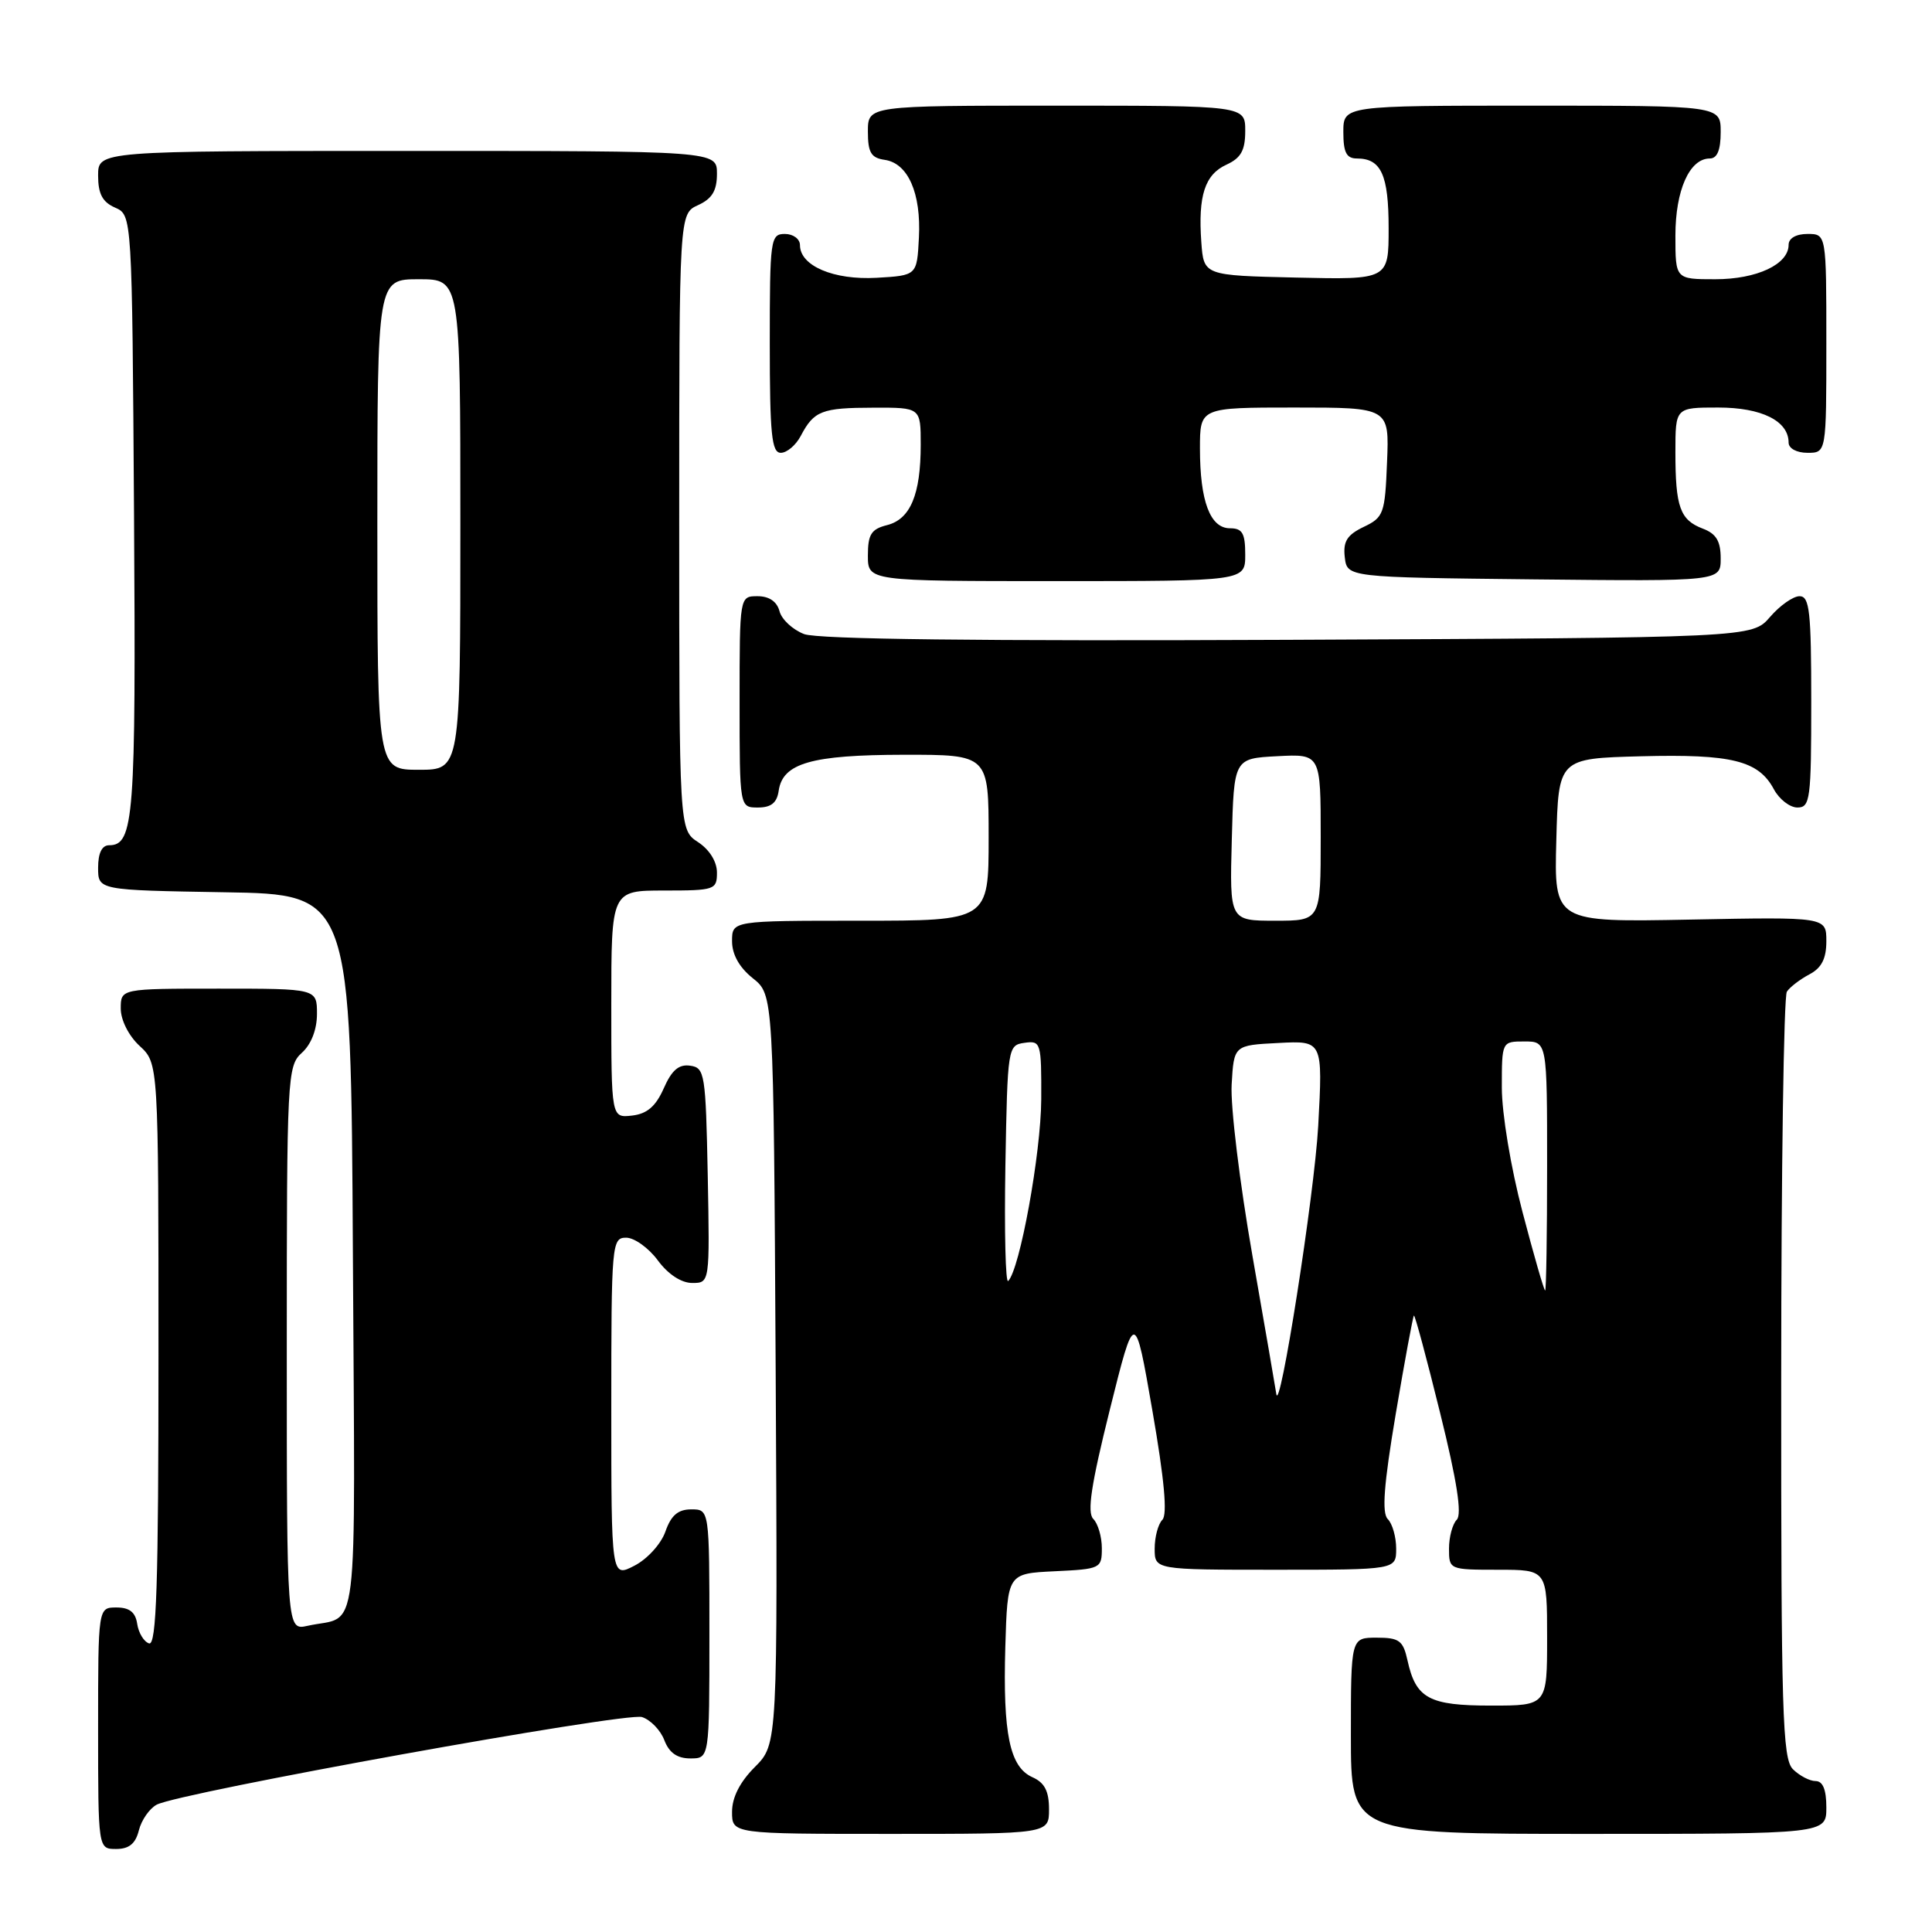 <?xml version="1.0" encoding="UTF-8" standalone="no"?>
<!DOCTYPE svg PUBLIC "-//W3C//DTD SVG 1.1//EN" "http://www.w3.org/Graphics/SVG/1.1/DTD/svg11.dtd" >
<svg xmlns="http://www.w3.org/2000/svg" xmlns:xlink="http://www.w3.org/1999/xlink" version="1.1" viewBox="0 0 256 256">
 <g >
 <path fill="currentColor"
d=" M 18.40 242.53 C 18.74 241.17 19.81 239.64 20.76 239.13 C 23.79 237.52 82.93 226.84 85.07 227.52 C 86.19 227.88 87.53 229.26 88.03 230.59 C 88.67 232.26 89.73 233.00 91.48 233.00 C 94.00 233.00 94.00 233.00 94.00 216.50 C 94.00 200.00 94.00 200.00 91.60 200.00 C 89.84 200.00 88.92 200.79 88.17 202.94 C 87.60 204.57 85.78 206.58 84.07 207.46 C 81.00 209.05 81.00 209.05 81.00 186.53 C 81.00 164.78 81.07 164.00 82.97 164.00 C 84.05 164.00 85.94 165.35 87.16 167.00 C 88.52 168.85 90.28 170.00 91.72 170.00 C 94.05 170.00 94.05 170.00 93.78 155.75 C 93.51 142.25 93.39 141.48 91.45 141.21 C 89.95 140.99 89.01 141.80 87.95 144.21 C 86.89 146.60 85.75 147.59 83.75 147.82 C 81.00 148.13 81.00 148.13 81.00 133.07 C 81.00 118.00 81.00 118.00 88.00 118.00 C 94.71 118.00 95.00 117.90 95.00 115.62 C 95.00 114.17 94.01 112.58 92.50 111.59 C 90.00 109.95 90.00 109.95 90.00 69.14 C 90.00 28.32 90.00 28.32 92.50 27.18 C 94.36 26.33 95.00 25.27 95.00 23.02 C 95.00 20.00 95.00 20.00 54.00 20.00 C 13.00 20.00 13.00 20.00 13.00 23.26 C 13.00 25.69 13.58 26.78 15.25 27.51 C 17.50 28.50 17.50 28.50 17.76 68.29 C 18.02 108.38 17.75 112.00 14.46 112.00 C 13.51 112.00 13.00 113.03 13.00 114.98 C 13.00 117.95 13.00 117.95 29.75 118.23 C 46.50 118.50 46.50 118.50 46.76 166.18 C 47.05 219.01 47.67 213.89 40.75 215.43 C 38.00 216.04 38.00 216.04 38.00 178.67 C 38.00 142.58 38.07 141.25 40.00 139.50 C 41.24 138.38 42.00 136.42 42.00 134.35 C 42.00 131.00 42.00 131.00 29.00 131.00 C 16.00 131.00 16.00 131.00 16.00 133.64 C 16.00 135.16 17.05 137.25 18.50 138.59 C 21.00 140.90 21.00 140.90 21.00 179.54 C 21.00 209.99 20.74 218.08 19.75 217.76 C 19.06 217.53 18.36 216.37 18.18 215.17 C 17.95 213.63 17.16 213.00 15.43 213.00 C 13.00 213.00 13.00 213.00 13.00 229.00 C 13.00 245.00 13.00 245.00 15.39 245.00 C 17.10 245.00 17.96 244.30 18.40 242.53 Z  M 139.00 239.74 C 139.00 237.34 138.42 236.21 136.80 235.49 C 133.79 234.14 132.88 229.75 133.21 218.22 C 133.50 208.50 133.50 208.50 139.75 208.20 C 145.83 207.91 146.00 207.83 146.00 205.15 C 146.00 203.64 145.49 201.89 144.87 201.27 C 144.02 200.42 144.58 196.74 147.05 186.82 C 150.37 173.50 150.37 173.50 152.70 186.93 C 154.28 196.03 154.71 200.69 154.02 201.38 C 153.46 201.94 153.00 203.66 153.00 205.20 C 153.00 208.00 153.00 208.00 169.00 208.00 C 185.00 208.00 185.00 208.00 185.00 205.20 C 185.00 203.66 184.50 201.90 183.89 201.29 C 183.08 200.48 183.36 196.76 184.94 187.37 C 186.13 180.32 187.22 174.45 187.35 174.32 C 187.48 174.19 189.04 179.99 190.82 187.21 C 193.06 196.24 193.74 200.66 193.03 201.37 C 192.47 201.93 192.00 203.66 192.00 205.20 C 192.00 207.98 192.05 208.00 198.50 208.00 C 205.00 208.00 205.00 208.00 205.00 217.00 C 205.00 226.00 205.00 226.00 197.57 226.00 C 189.35 226.00 187.61 225.06 186.50 220.01 C 185.92 217.38 185.41 217.00 182.42 217.00 C 179.00 217.00 179.00 217.00 179.00 230.00 C 179.00 243.00 179.00 243.00 210.50 243.00 C 242.00 243.00 242.00 243.00 242.00 239.50 C 242.00 237.13 241.54 236.00 240.57 236.00 C 239.79 236.00 238.44 235.29 237.57 234.43 C 236.18 233.04 236.00 226.98 236.02 182.68 C 236.02 155.08 236.36 132.00 236.77 131.40 C 237.17 130.79 238.51 129.77 239.75 129.11 C 241.37 128.26 242.00 127.03 242.00 124.71 C 242.00 121.50 242.00 121.50 223.97 121.85 C 205.93 122.20 205.93 122.20 206.22 111.35 C 206.50 100.50 206.50 100.50 217.46 100.21 C 229.46 99.90 233.01 100.78 235.04 104.57 C 235.75 105.90 237.16 107.00 238.17 107.00 C 239.86 107.00 240.00 105.90 240.00 93.00 C 240.00 81.03 239.78 79.00 238.45 79.00 C 237.60 79.00 235.84 80.24 234.54 81.75 C 232.17 84.50 232.17 84.50 170.73 84.78 C 129.89 84.96 108.37 84.71 106.55 84.02 C 105.04 83.44 103.57 82.08 103.29 80.99 C 102.95 79.71 101.92 79.00 100.38 79.00 C 98.00 79.00 98.00 79.00 98.00 93.00 C 98.00 107.00 98.00 107.00 100.43 107.00 C 102.18 107.00 102.95 106.38 103.18 104.78 C 103.71 101.12 107.51 100.03 119.75 100.01 C 131.00 100.00 131.00 100.00 131.00 111.00 C 131.00 122.00 131.00 122.00 114.00 122.00 C 97.00 122.00 97.00 122.00 97.00 124.71 C 97.00 126.47 97.96 128.19 99.75 129.62 C 102.50 131.81 102.50 131.81 102.78 181.45 C 103.05 231.10 103.05 231.10 100.03 234.13 C 98.04 236.12 97.00 238.16 97.00 240.08 C 97.00 243.00 97.00 243.00 118.00 243.00 C 139.00 243.00 139.00 243.00 139.00 239.74 Z  M 165.00 73.50 C 165.00 70.65 164.62 70.00 162.98 70.00 C 160.35 70.00 159.00 66.41 159.00 59.43 C 159.00 54.00 159.00 54.00 171.54 54.00 C 184.09 54.00 184.09 54.00 183.79 61.24 C 183.52 68.07 183.34 68.56 180.69 69.82 C 178.49 70.88 177.95 71.74 178.19 73.83 C 178.50 76.50 178.50 76.50 203.25 76.77 C 228.00 77.03 228.00 77.03 228.00 73.99 C 228.00 71.71 227.41 70.72 225.64 70.05 C 222.61 68.90 222.00 67.19 222.00 59.92 C 222.00 54.00 222.00 54.00 227.67 54.00 C 233.44 54.00 237.00 55.78 237.00 58.65 C 237.00 59.42 238.07 60.00 239.50 60.00 C 242.00 60.00 242.00 60.00 242.00 45.50 C 242.00 31.00 242.00 31.00 239.50 31.00 C 237.99 31.00 237.00 31.57 237.00 32.44 C 237.00 35.03 232.79 37.00 227.28 37.00 C 222.00 37.00 222.00 37.00 222.00 31.22 C 222.00 25.21 223.87 21.00 226.56 21.00 C 227.54 21.00 228.00 19.88 228.00 17.50 C 228.00 14.00 228.00 14.00 203.00 14.00 C 178.00 14.00 178.00 14.00 178.00 17.50 C 178.00 20.20 178.41 21.00 179.80 21.00 C 183.01 21.00 184.00 23.17 184.00 30.23 C 184.00 37.06 184.00 37.06 171.75 36.78 C 159.50 36.50 159.50 36.50 159.18 32.08 C 158.74 25.91 159.65 23.12 162.53 21.81 C 164.44 20.93 165.00 19.92 165.00 17.34 C 165.00 14.00 165.00 14.00 140.00 14.00 C 115.00 14.00 115.00 14.00 115.00 17.43 C 115.00 20.21 115.42 20.92 117.22 21.18 C 120.32 21.62 122.07 25.60 121.76 31.50 C 121.50 36.50 121.50 36.50 116.16 36.81 C 110.47 37.13 106.00 35.23 106.00 32.48 C 106.00 31.66 105.10 31.00 104.00 31.00 C 102.09 31.00 102.00 31.67 102.00 45.50 C 102.00 57.57 102.25 60.00 103.46 60.00 C 104.27 60.00 105.46 58.99 106.11 57.75 C 107.86 54.43 108.88 54.03 115.75 54.02 C 122.00 54.00 122.00 54.00 122.00 58.93 C 122.00 65.53 120.63 68.80 117.54 69.58 C 115.44 70.11 115.00 70.81 115.00 73.61 C 115.00 77.00 115.00 77.00 140.00 77.00 C 165.00 77.00 165.00 77.00 165.00 73.50 Z  M 50.00 69.50 C 50.00 37.00 50.00 37.00 55.50 37.00 C 61.00 37.00 61.00 37.00 61.00 69.50 C 61.00 102.00 61.00 102.00 55.50 102.00 C 50.00 102.00 50.00 102.00 50.00 69.50 Z  M 169.11 184.66 C 169.05 184.20 167.63 175.97 165.95 166.37 C 164.27 156.77 163.03 146.58 163.20 143.71 C 163.50 138.50 163.50 138.50 169.39 138.20 C 175.28 137.89 175.28 137.89 174.67 149.20 C 174.17 158.26 169.52 187.93 169.11 184.66 Z  M 201.74 160.60 C 200.19 154.72 199.00 147.54 199.00 144.10 C 199.00 138.00 199.00 138.00 202.00 138.00 C 205.00 138.00 205.00 138.00 205.00 154.50 C 205.00 163.57 204.88 171.00 204.74 171.00 C 204.59 171.00 203.24 166.32 201.74 160.60 Z  M 133.22 154.44 C 133.50 138.77 133.54 138.49 135.75 138.18 C 137.92 137.87 138.00 138.13 137.97 145.68 C 137.93 152.82 135.14 168.19 133.59 169.74 C 133.24 170.10 133.07 163.21 133.22 154.44 Z  M 163.22 111.25 C 163.50 100.50 163.50 100.50 169.25 100.20 C 175.00 99.90 175.00 99.90 175.00 110.95 C 175.00 122.00 175.00 122.00 168.97 122.00 C 162.93 122.00 162.93 122.00 163.22 111.25 Z "/>
</g>
</svg>